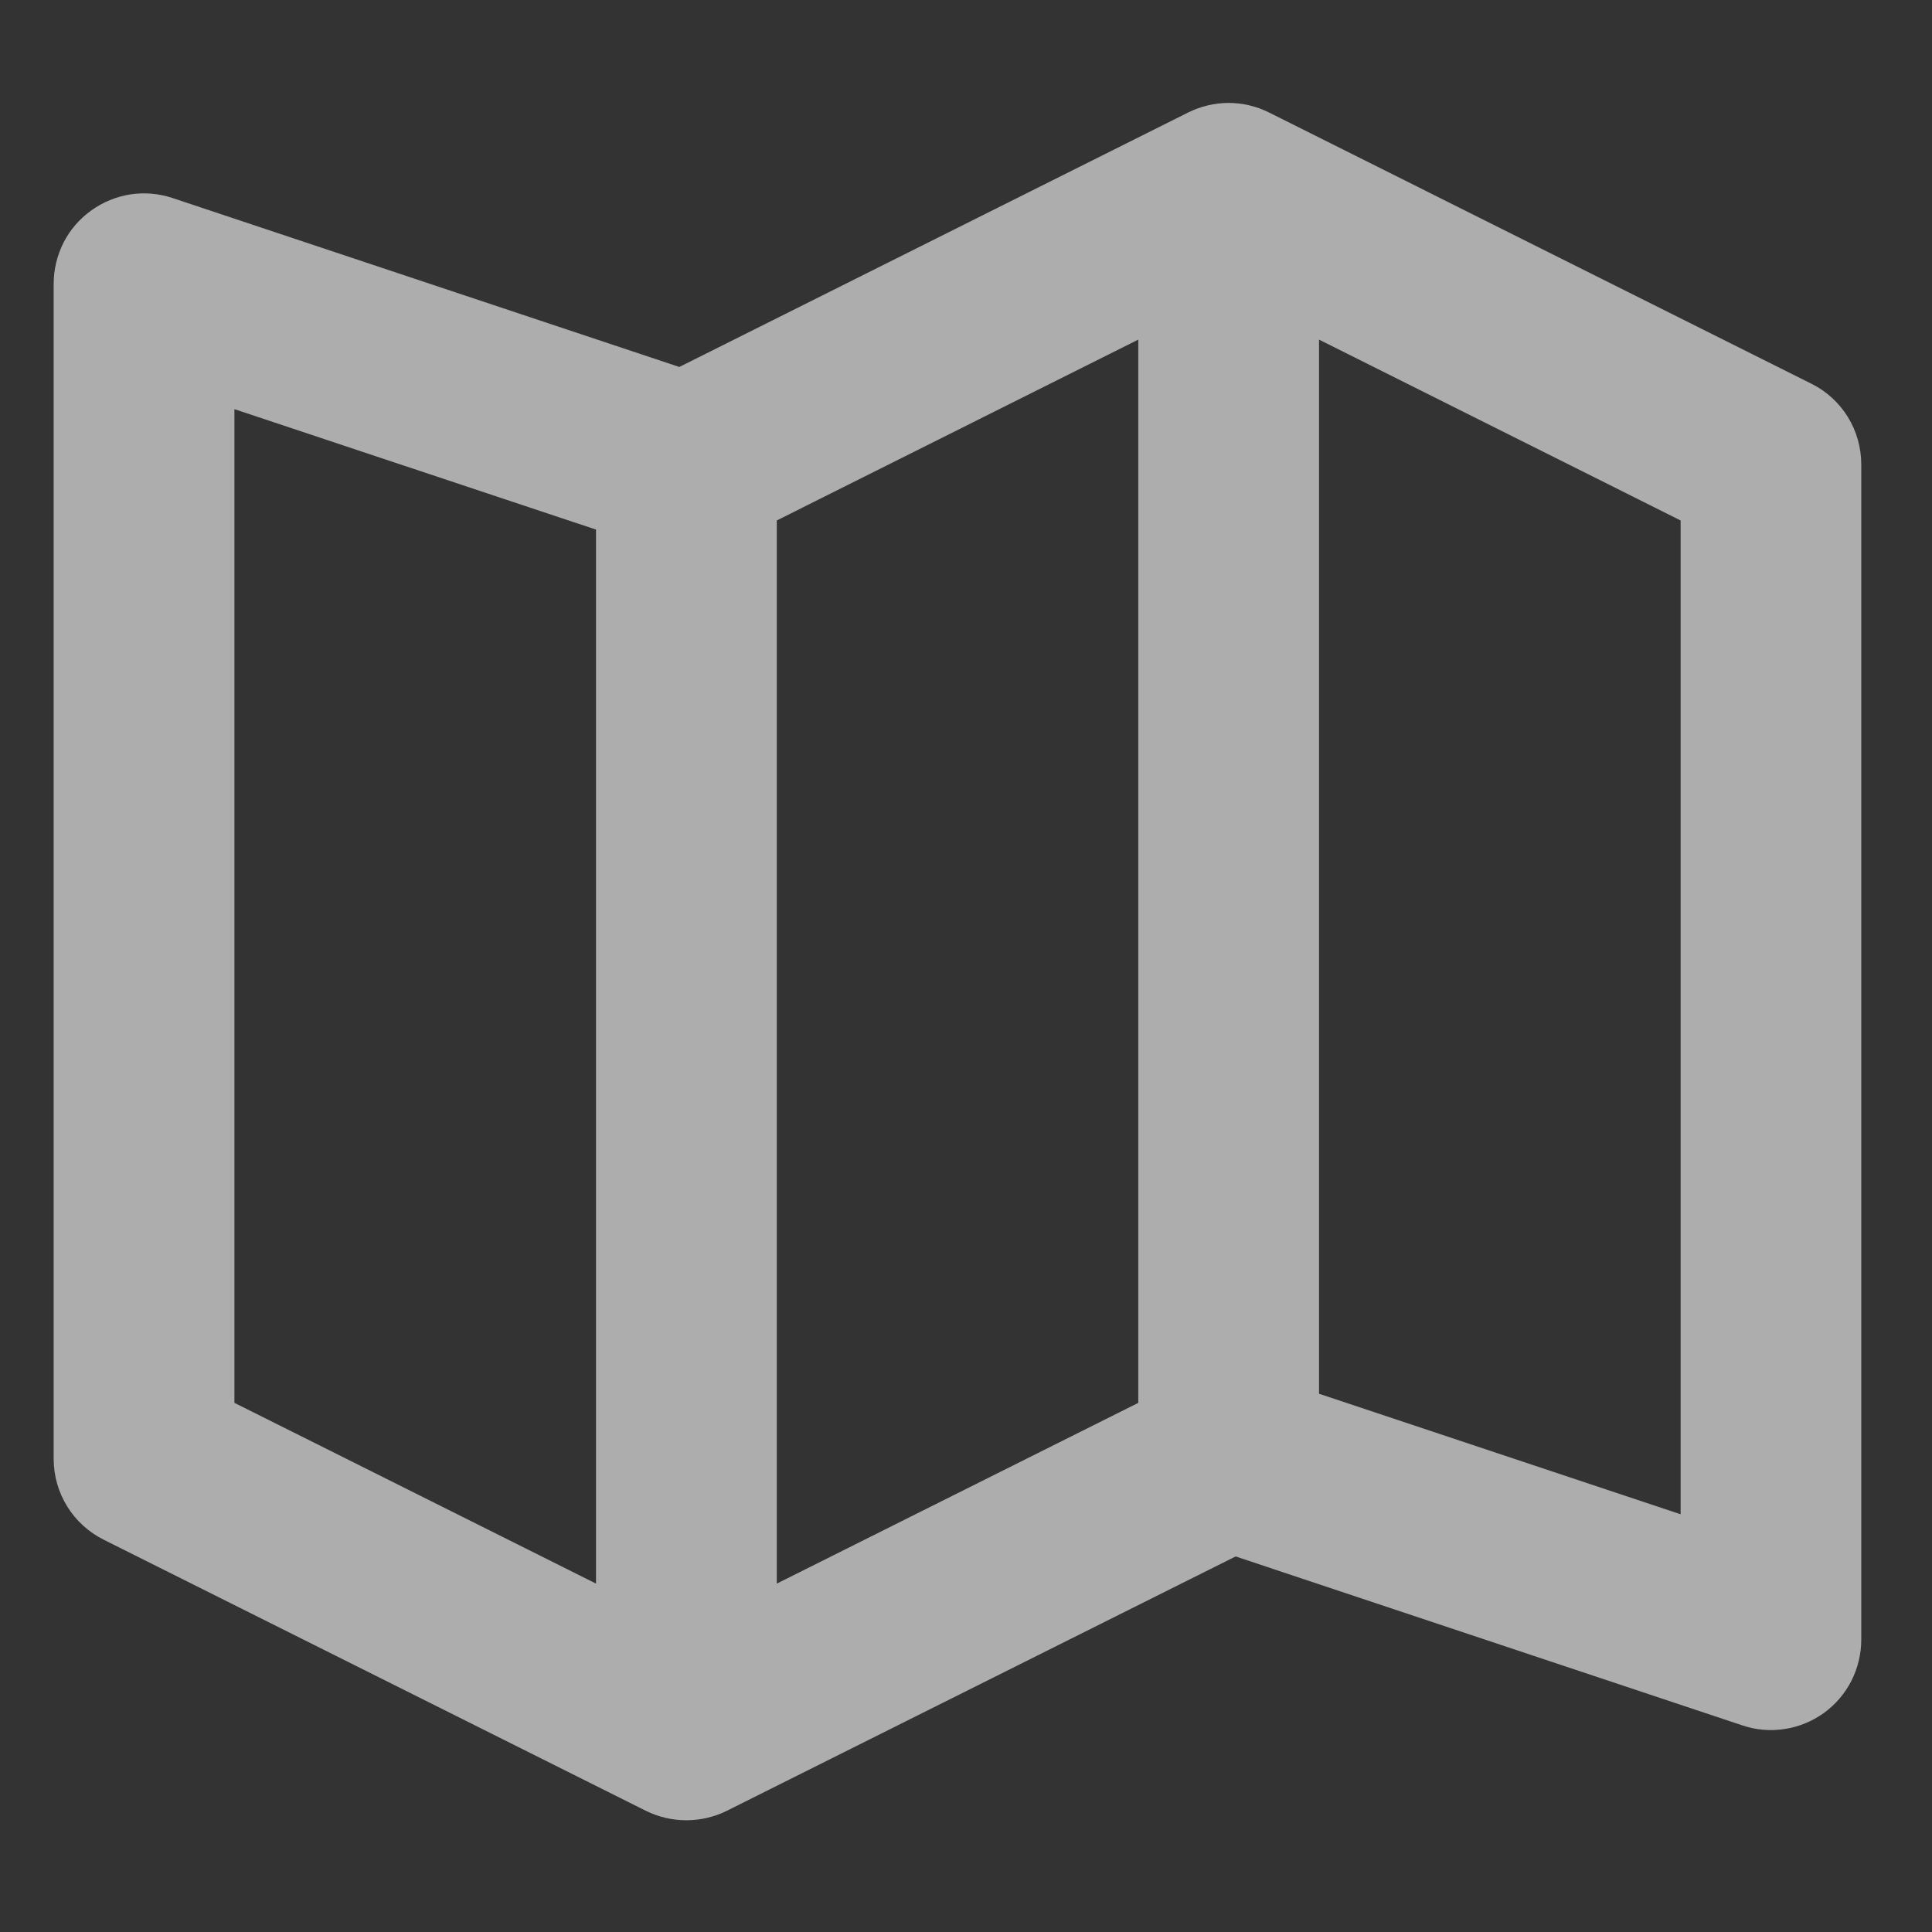 <svg width="18" height="18" viewBox="0 0 18 18" fill="none" xmlns="http://www.w3.org/2000/svg">
<rect x="0" y="0" width="18" height="18" fill="#333333" stroke="none"/>
<g opacity="0.6">
<path d="M16.876 3.575L11.823 1.048C11.707 0.99 11.578 0.959 11.447 0.959C11.316 0.959 11.187 0.99 11.07 1.048L6.329 3.419L1.608 1.845C1.482 1.803 1.347 1.791 1.215 1.811C1.083 1.832 0.958 1.883 0.85 1.961C0.741 2.039 0.653 2.141 0.592 2.26C0.532 2.379 0.5 2.511 0.5 2.644V13.592C0.5 13.911 0.68 14.202 0.966 14.345L6.018 16.871C6.135 16.929 6.264 16.959 6.395 16.959C6.525 16.959 6.654 16.929 6.771 16.871L11.512 14.501L16.233 16.075C16.359 16.118 16.494 16.129 16.626 16.109C16.758 16.089 16.883 16.038 16.992 15.96C17.1 15.882 17.188 15.779 17.249 15.66C17.309 15.541 17.341 15.41 17.341 15.276V4.327C17.341 4.171 17.298 4.018 17.216 3.885C17.134 3.752 17.016 3.644 16.876 3.575ZM7.237 4.849L10.605 3.164V13.07L7.237 14.754V4.849ZM2.184 3.812L5.553 4.934V14.754L2.184 13.07V3.812ZM15.658 14.108L12.289 12.985V3.164L15.658 4.849V14.108Z" fill="white"/>
</g>
</svg>
